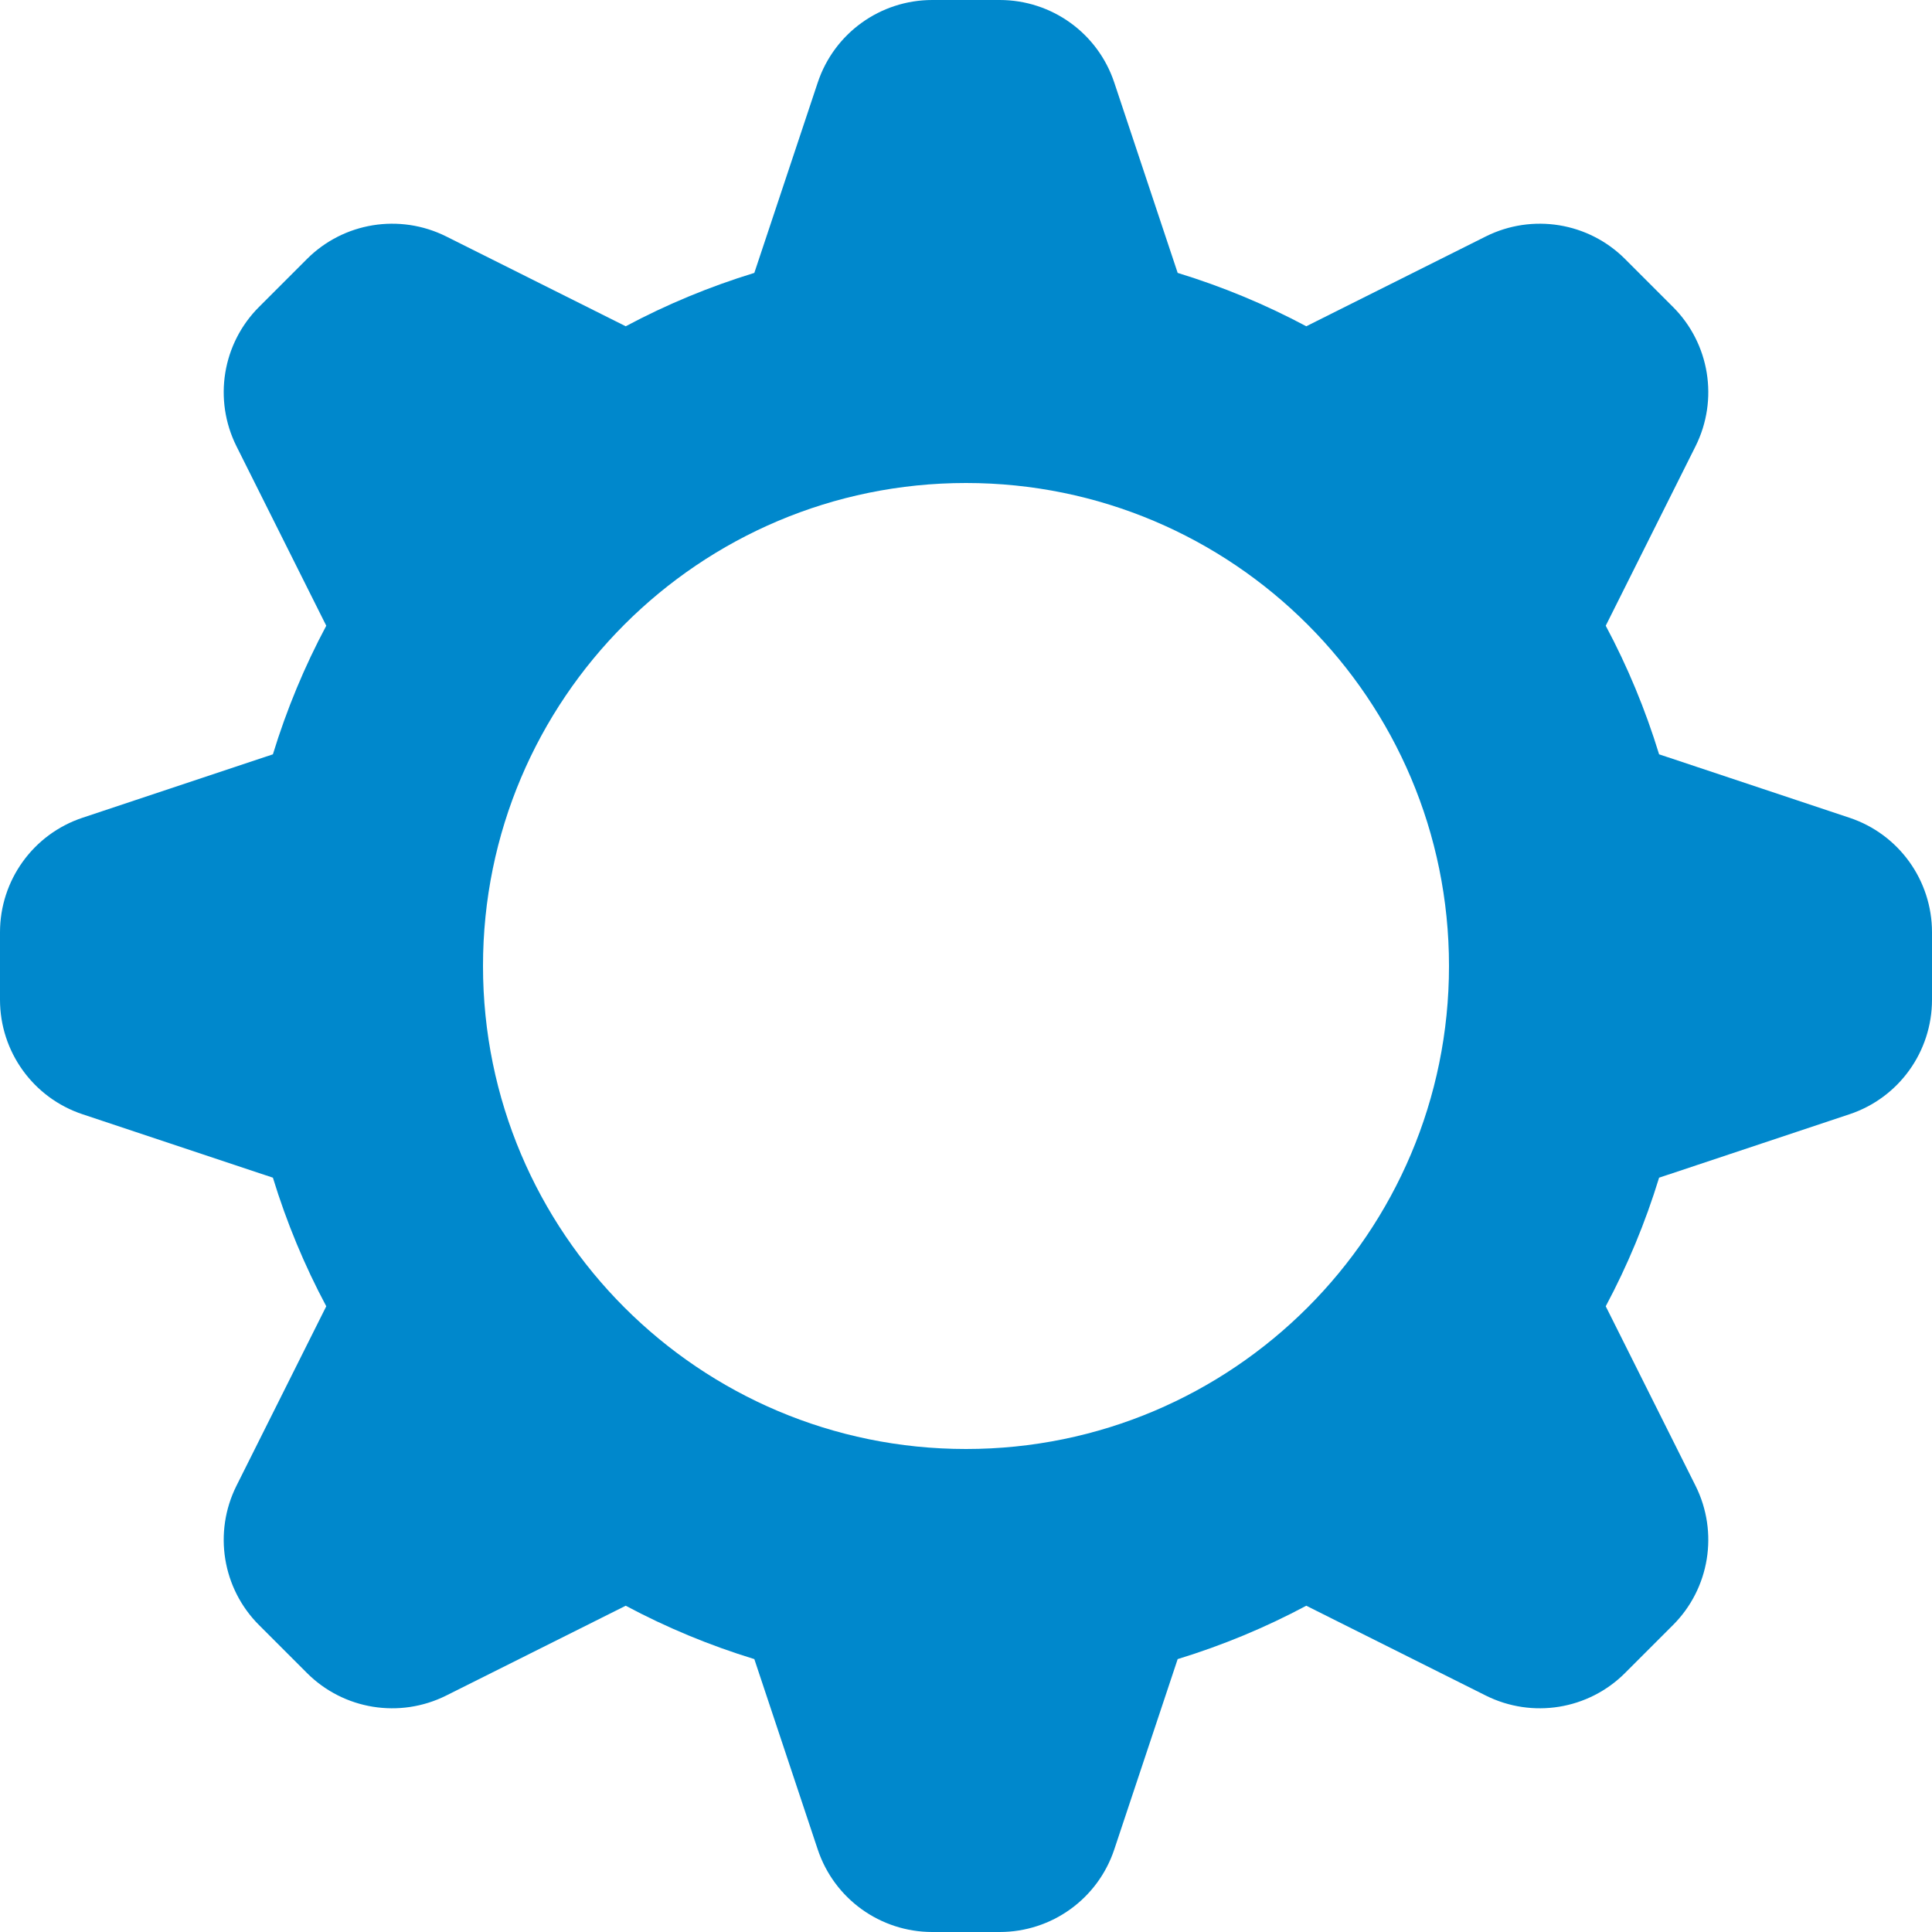 <svg width="16" height="16" viewBox="0 0 16 16" fill="none" xmlns="http://www.w3.org/2000/svg">
<g clip-path="url(#clip0_267_10939)">
<path fill-rule="evenodd" clip-rule="evenodd" d="M6.772 0.684C6.908 0.275 7.29 0 7.721 0H8.279C8.71 0 9.092 0.275 9.228 0.684L9.753 2.26C10.125 2.374 10.481 2.522 10.818 2.702L12.305 1.958C12.69 1.766 13.155 1.841 13.459 2.146L13.854 2.541C14.159 2.845 14.234 3.31 14.042 3.695L13.298 5.182C13.478 5.519 13.626 5.875 13.74 6.247L15.316 6.772C15.725 6.908 16 7.29 16 7.721V8.279C16 8.71 15.725 9.092 15.316 9.228L13.74 9.753C13.626 10.125 13.478 10.481 13.298 10.818L14.042 12.305C14.234 12.69 14.159 13.155 13.854 13.459L13.459 13.854C13.155 14.159 12.69 14.234 12.305 14.042L10.818 13.298C10.481 13.478 10.125 13.626 9.753 13.74L9.228 15.316C9.092 15.725 8.71 16 8.279 16H7.721C7.29 16 6.908 15.725 6.772 15.316L6.247 13.74C5.875 13.626 5.519 13.478 5.182 13.298L3.695 14.042C3.31 14.234 2.845 14.159 2.541 13.854L2.146 13.459C1.841 13.155 1.766 12.69 1.958 12.305L2.702 10.818C2.522 10.481 2.374 10.125 2.26 9.753L0.684 9.228C0.275 9.092 0 8.71 0 8.279V7.721C0 7.29 0.275 6.908 0.684 6.772L2.26 6.247C2.374 5.875 2.522 5.519 2.702 5.182L1.958 3.695C1.766 3.31 1.841 2.845 2.146 2.541L2.541 2.146C2.845 1.841 3.31 1.766 3.695 1.958L5.182 2.702C5.519 2.522 5.875 2.374 6.247 2.26L6.772 0.684ZM8 12C10.209 12 12 10.209 12 8C12 5.791 10.209 4 8 4C5.791 4 4 5.791 4 8C4 10.209 5.791 12 8 12Z" fill="#0088CC"/>
</g>
<defs>
<clipPath id="clip0_267_10939">
<rect width="16" height="16" fill="white"/>
</clipPath>
</defs>
</svg>
